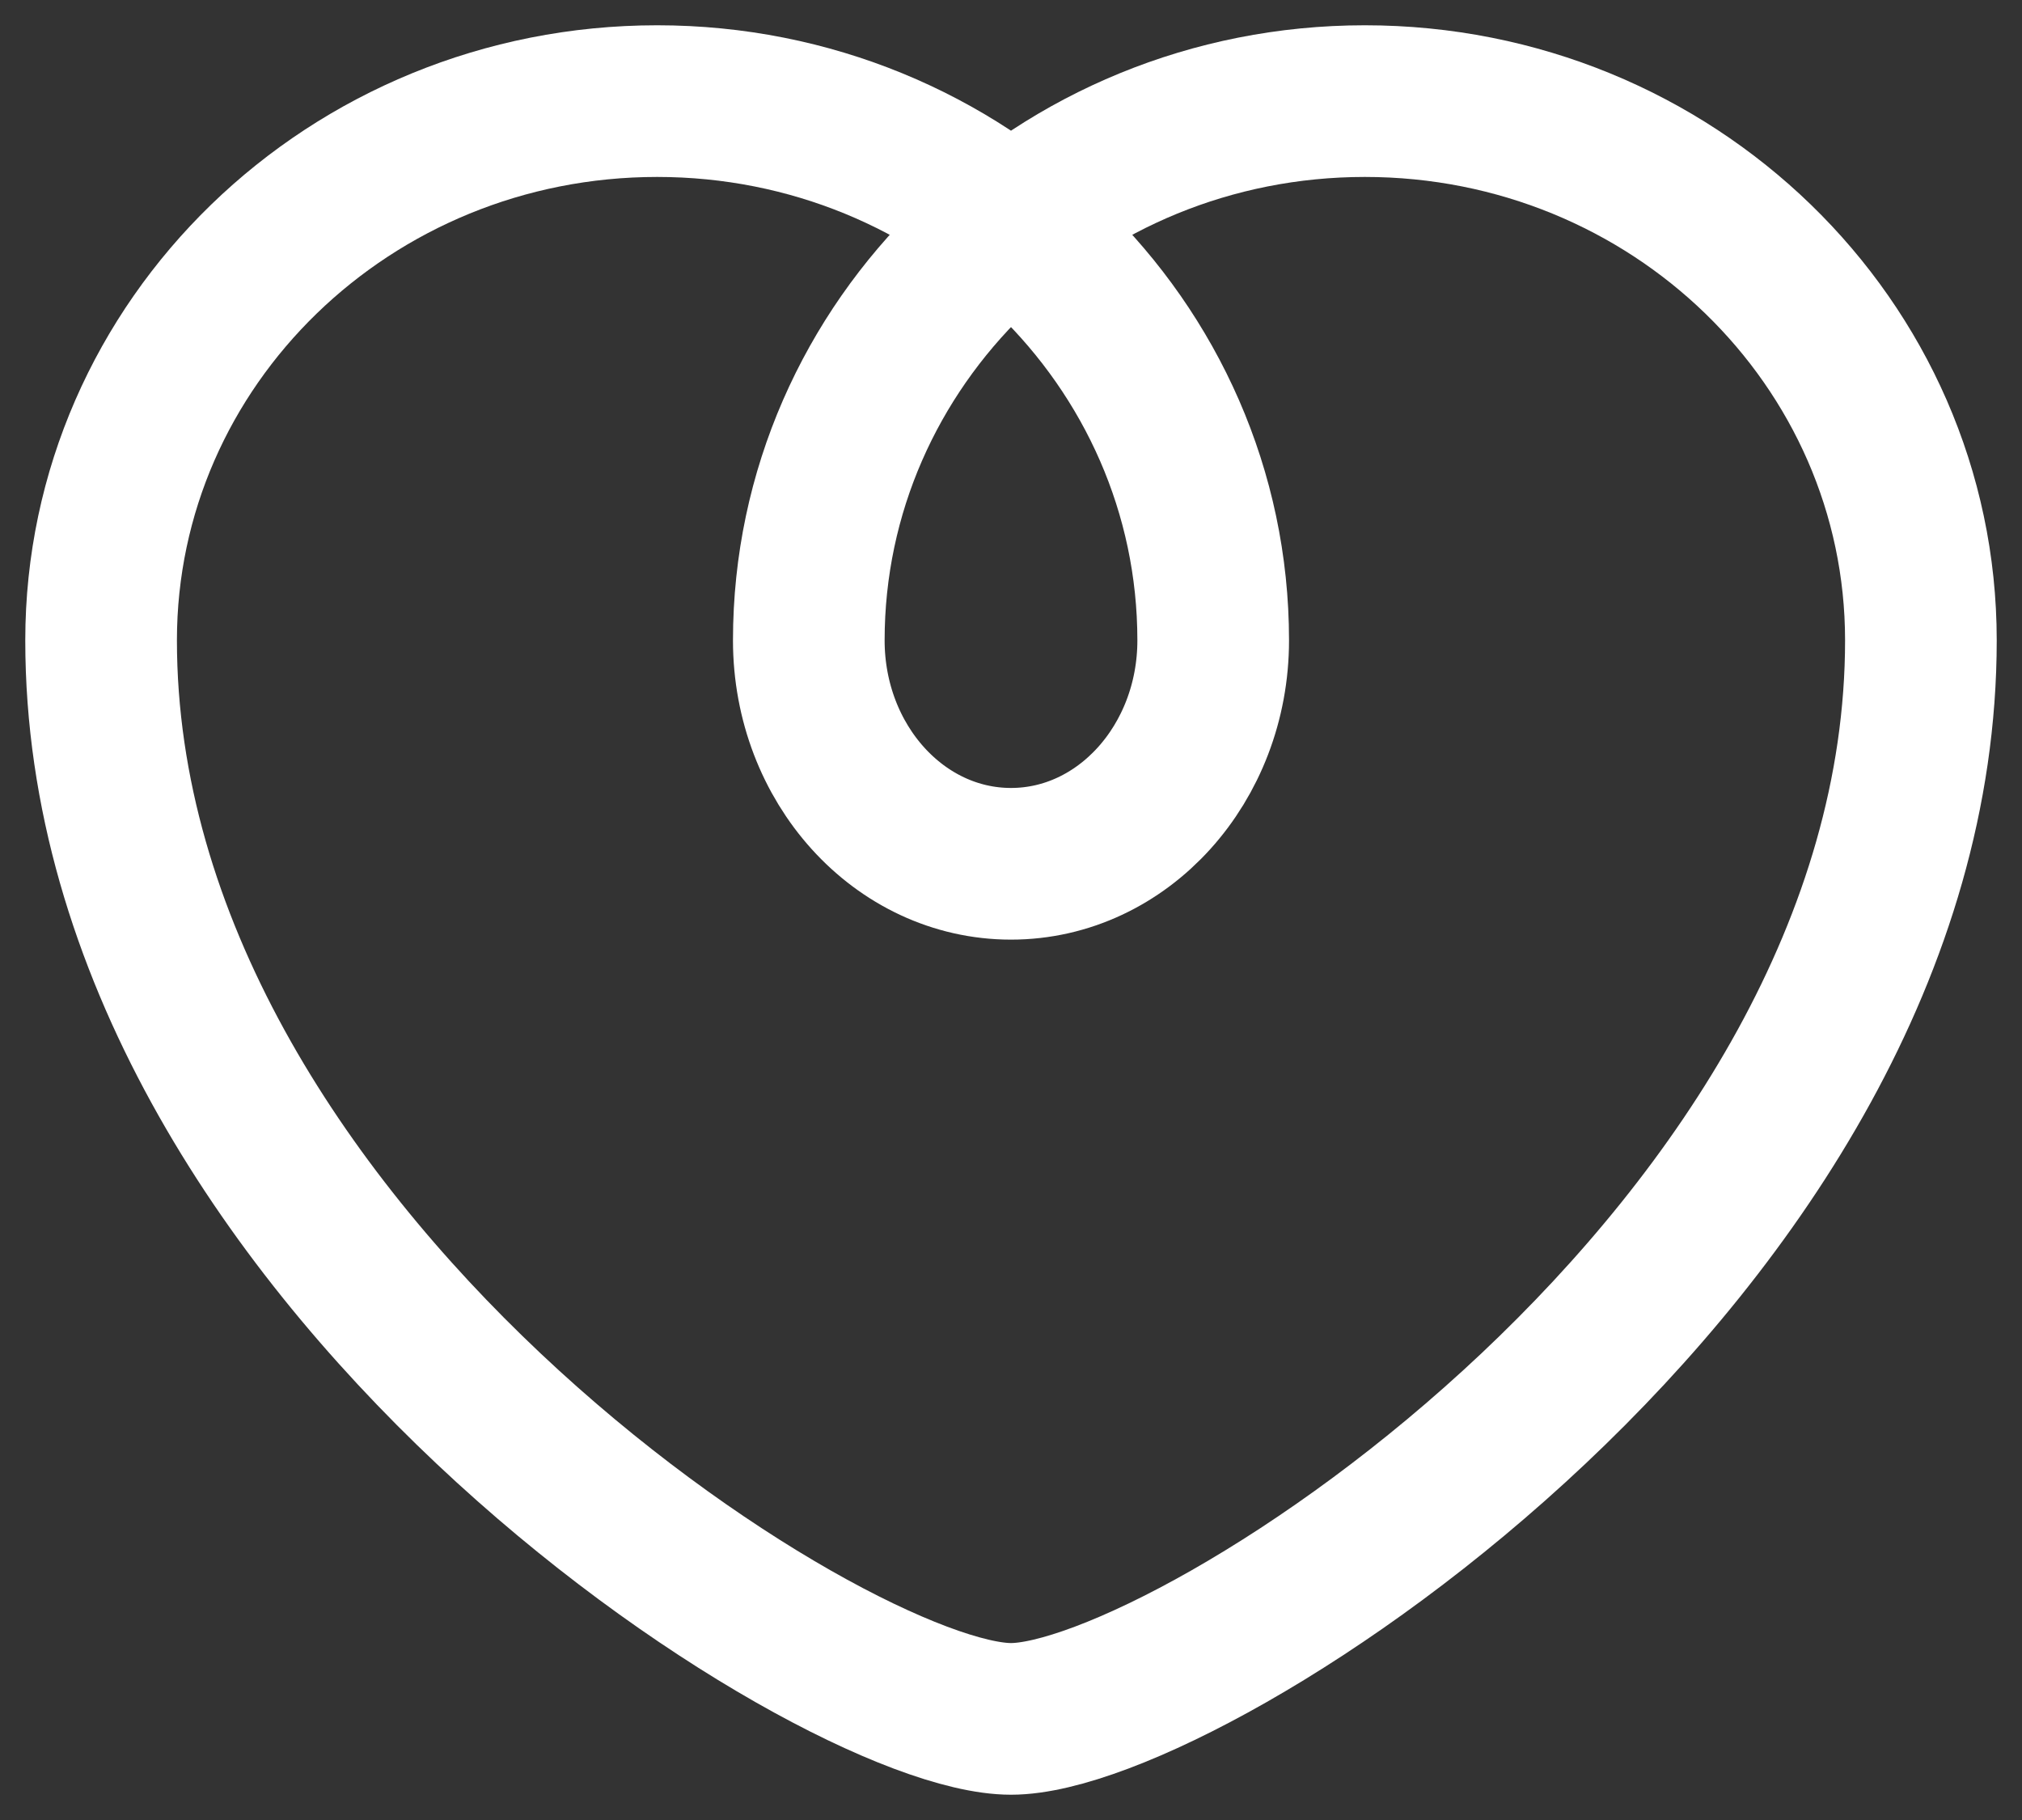 
<svg width="20" height="18" viewBox="0 0 20 18" fill="none" xmlns="http://www.w3.org/2000/svg">
<rect x="0" y="0" width="20" height="18" fill="#333333" stroke="none"/>
<path fill-rule="evenodd" clip-rule="evenodd" d="M19 6.333C19 3.388 16.538 1 13.5 1C10.462 1 8 3.388 8 6.333C8 7.554 8.895 8.543 10 8.543C11.105 8.543 12 7.553 12 6.333C12 3.388 9.538 1 6.5 1C3.462 1 1 3.388 1 6.333C1 12.373 8.222 17 10 17C11.778 17 19 12.373 19 6.333Z" stroke="#ffffff" stroke-width="1.5" stroke-linecap="round" stroke-linejoin="round"/>
</svg>
